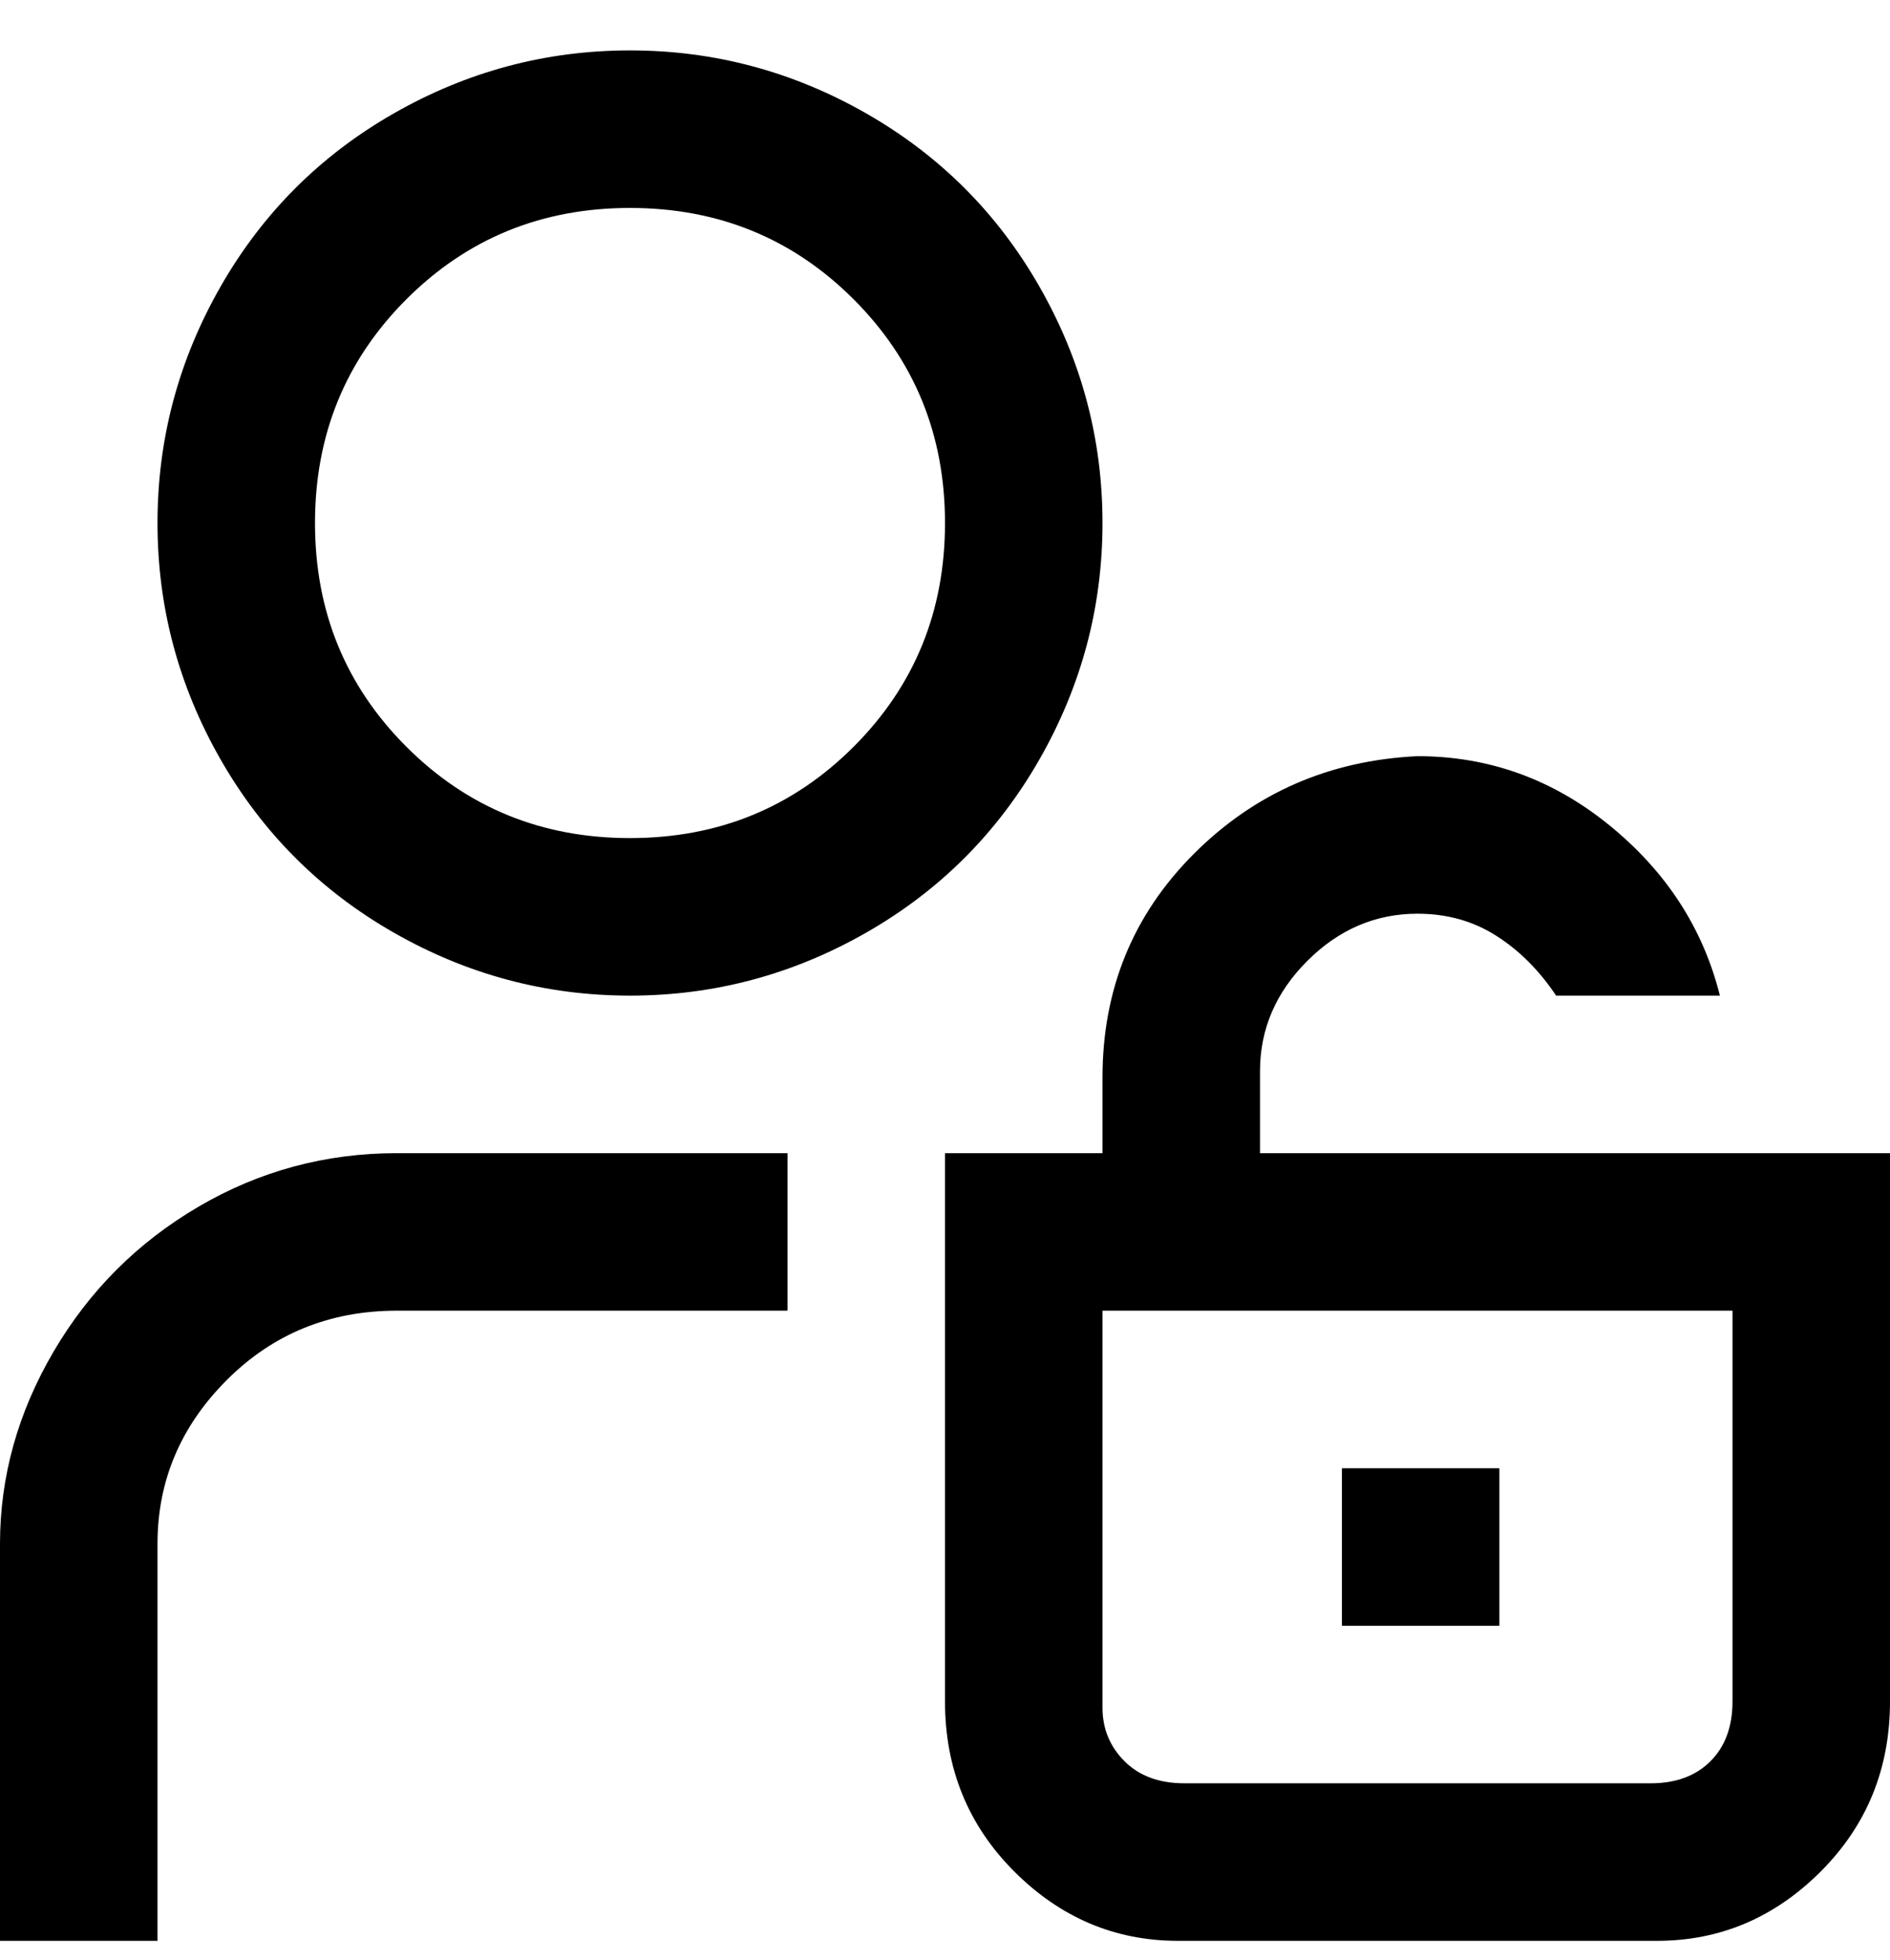 <svg viewBox="0 0 300 311" xmlns="http://www.w3.org/2000/svg"><path d="M100 158q20 0 37.5-10t27.5-27.5Q175 103 175 83t-10-37.5Q155 28 137.5 18T100 8Q80 8 62.5 18T35 45.5Q25 63 25 83t10 37.5Q45 138 62.5 148t37.5 10zm0-125q21 0 35.5 14.5T150 83q0 21-14.5 35.5T100 133q-21 0-35.5-14.5T50 83q0-21 14.5-35.5T100 33zM63 183h62v25H63q-16 0-27 11t-11 26v63H0v-63q0-16 8.5-30.5t23-23Q46 183 63 183zm175 75h-25v-25h25v25zm-38-75v-13q0-10 7.5-17.5T225 145q7 0 12.5 3.5t9.5 9.5h26q-4-16-17.5-27T225 120q-21 1-35.5 15.5T175 171v12h-25v87q0 16 11 27t26 11h76q15 0 26-11t11-27v-87H200zm75 87q0 6-3.5 9.5T262 283h-74q-6 0-9.5-3.5T175 271v-63h100v62z"/></svg>